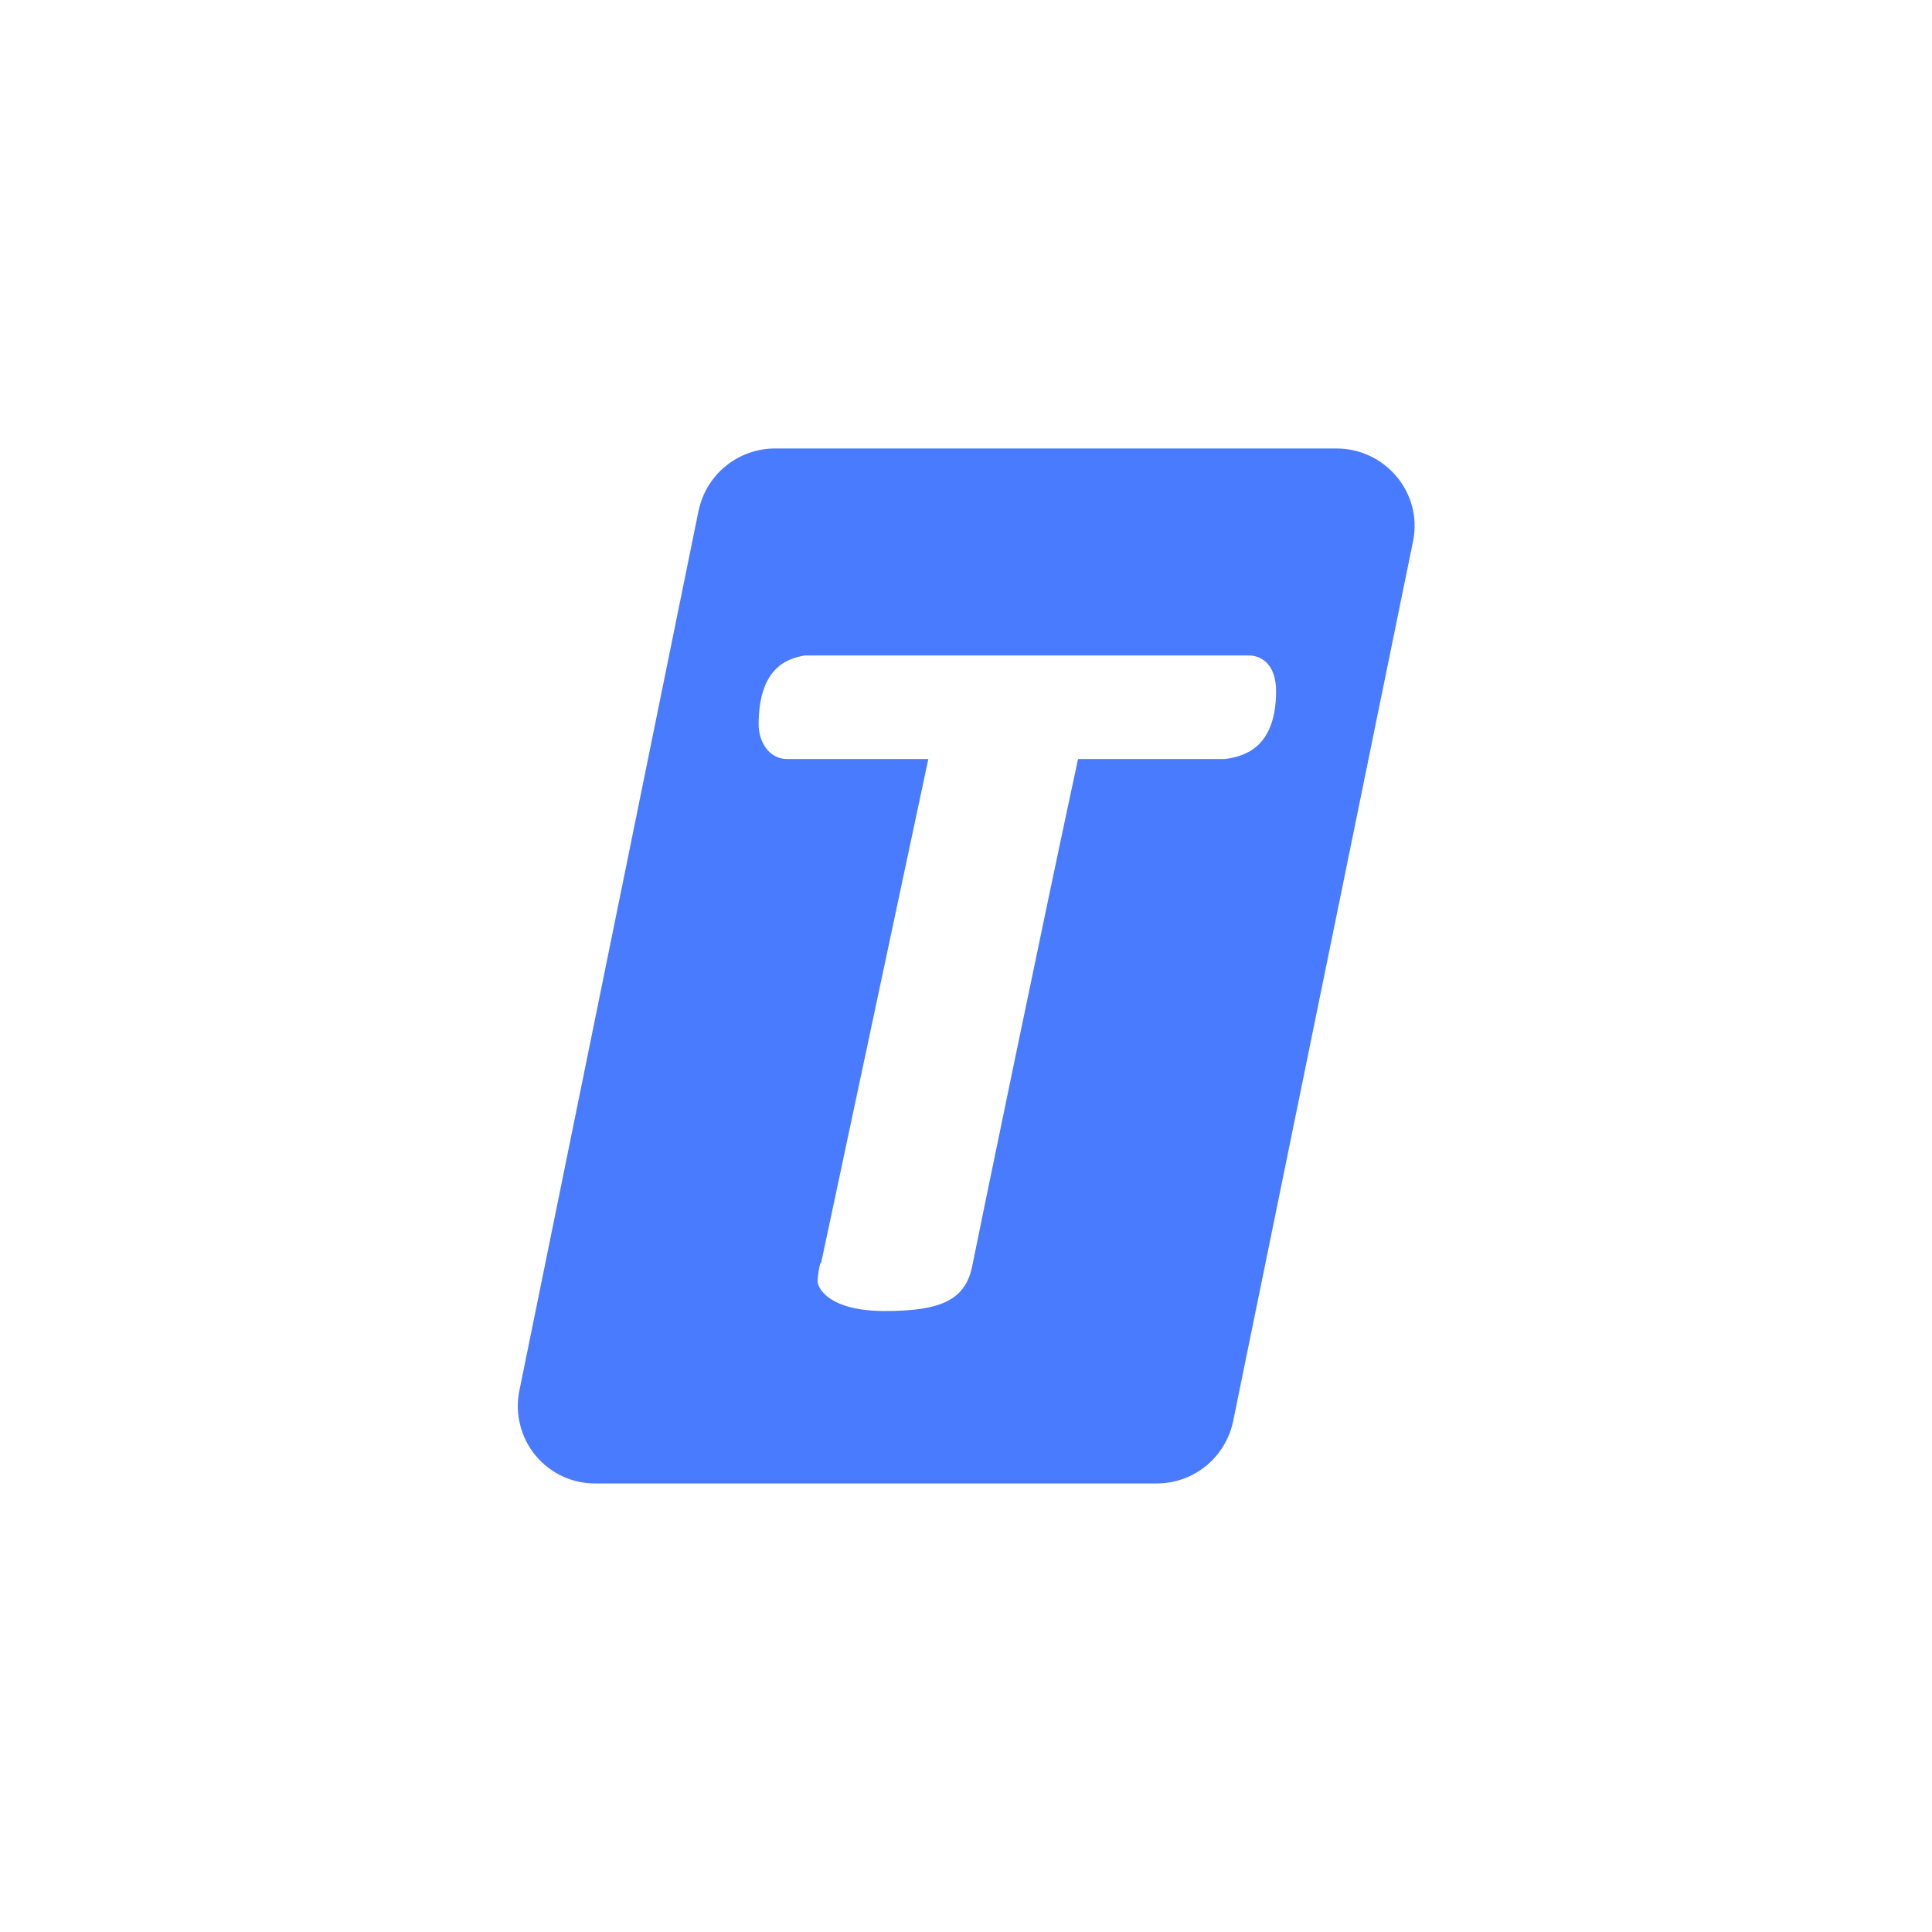 <svg width="24" height="24" viewBox="0 0 24 24" fill="none" xmlns="http://www.w3.org/2000/svg">
<path fill-rule="evenodd" clip-rule="evenodd" d="M9.017 5.788C8.844 5.928 8.724 6.124 8.679 6.343V6.338L6.45 17.284C6.423 17.424 6.427 17.568 6.463 17.706C6.498 17.844 6.563 17.973 6.654 18.082C6.746 18.192 6.86 18.28 6.989 18.34C7.118 18.399 7.259 18.43 7.402 18.428H14.37C14.593 18.428 14.809 18.351 14.981 18.211C15.153 18.07 15.272 17.875 15.318 17.657L17.555 6.716C17.671 6.124 17.212 5.571 16.599 5.571H9.63C9.407 5.571 9.191 5.647 9.017 5.788ZM11.532 9.429L10.2 15.69H10.191C10.178 15.737 10.157 15.845 10.157 15.917C10.157 16.007 10.307 16.286 10.992 16.286C11.674 16.286 11.991 16.157 12.077 15.729C12.145 15.386 12.981 11.332 13.392 9.429H15.218C15.428 9.399 15.852 9.313 15.852 8.585C15.852 8.237 15.651 8.143 15.522 8.143H9.994C9.805 8.177 9.424 8.272 9.424 9C9.424 9.223 9.561 9.429 9.775 9.429H11.532Z" fill="#487BFF"/>
</svg>
